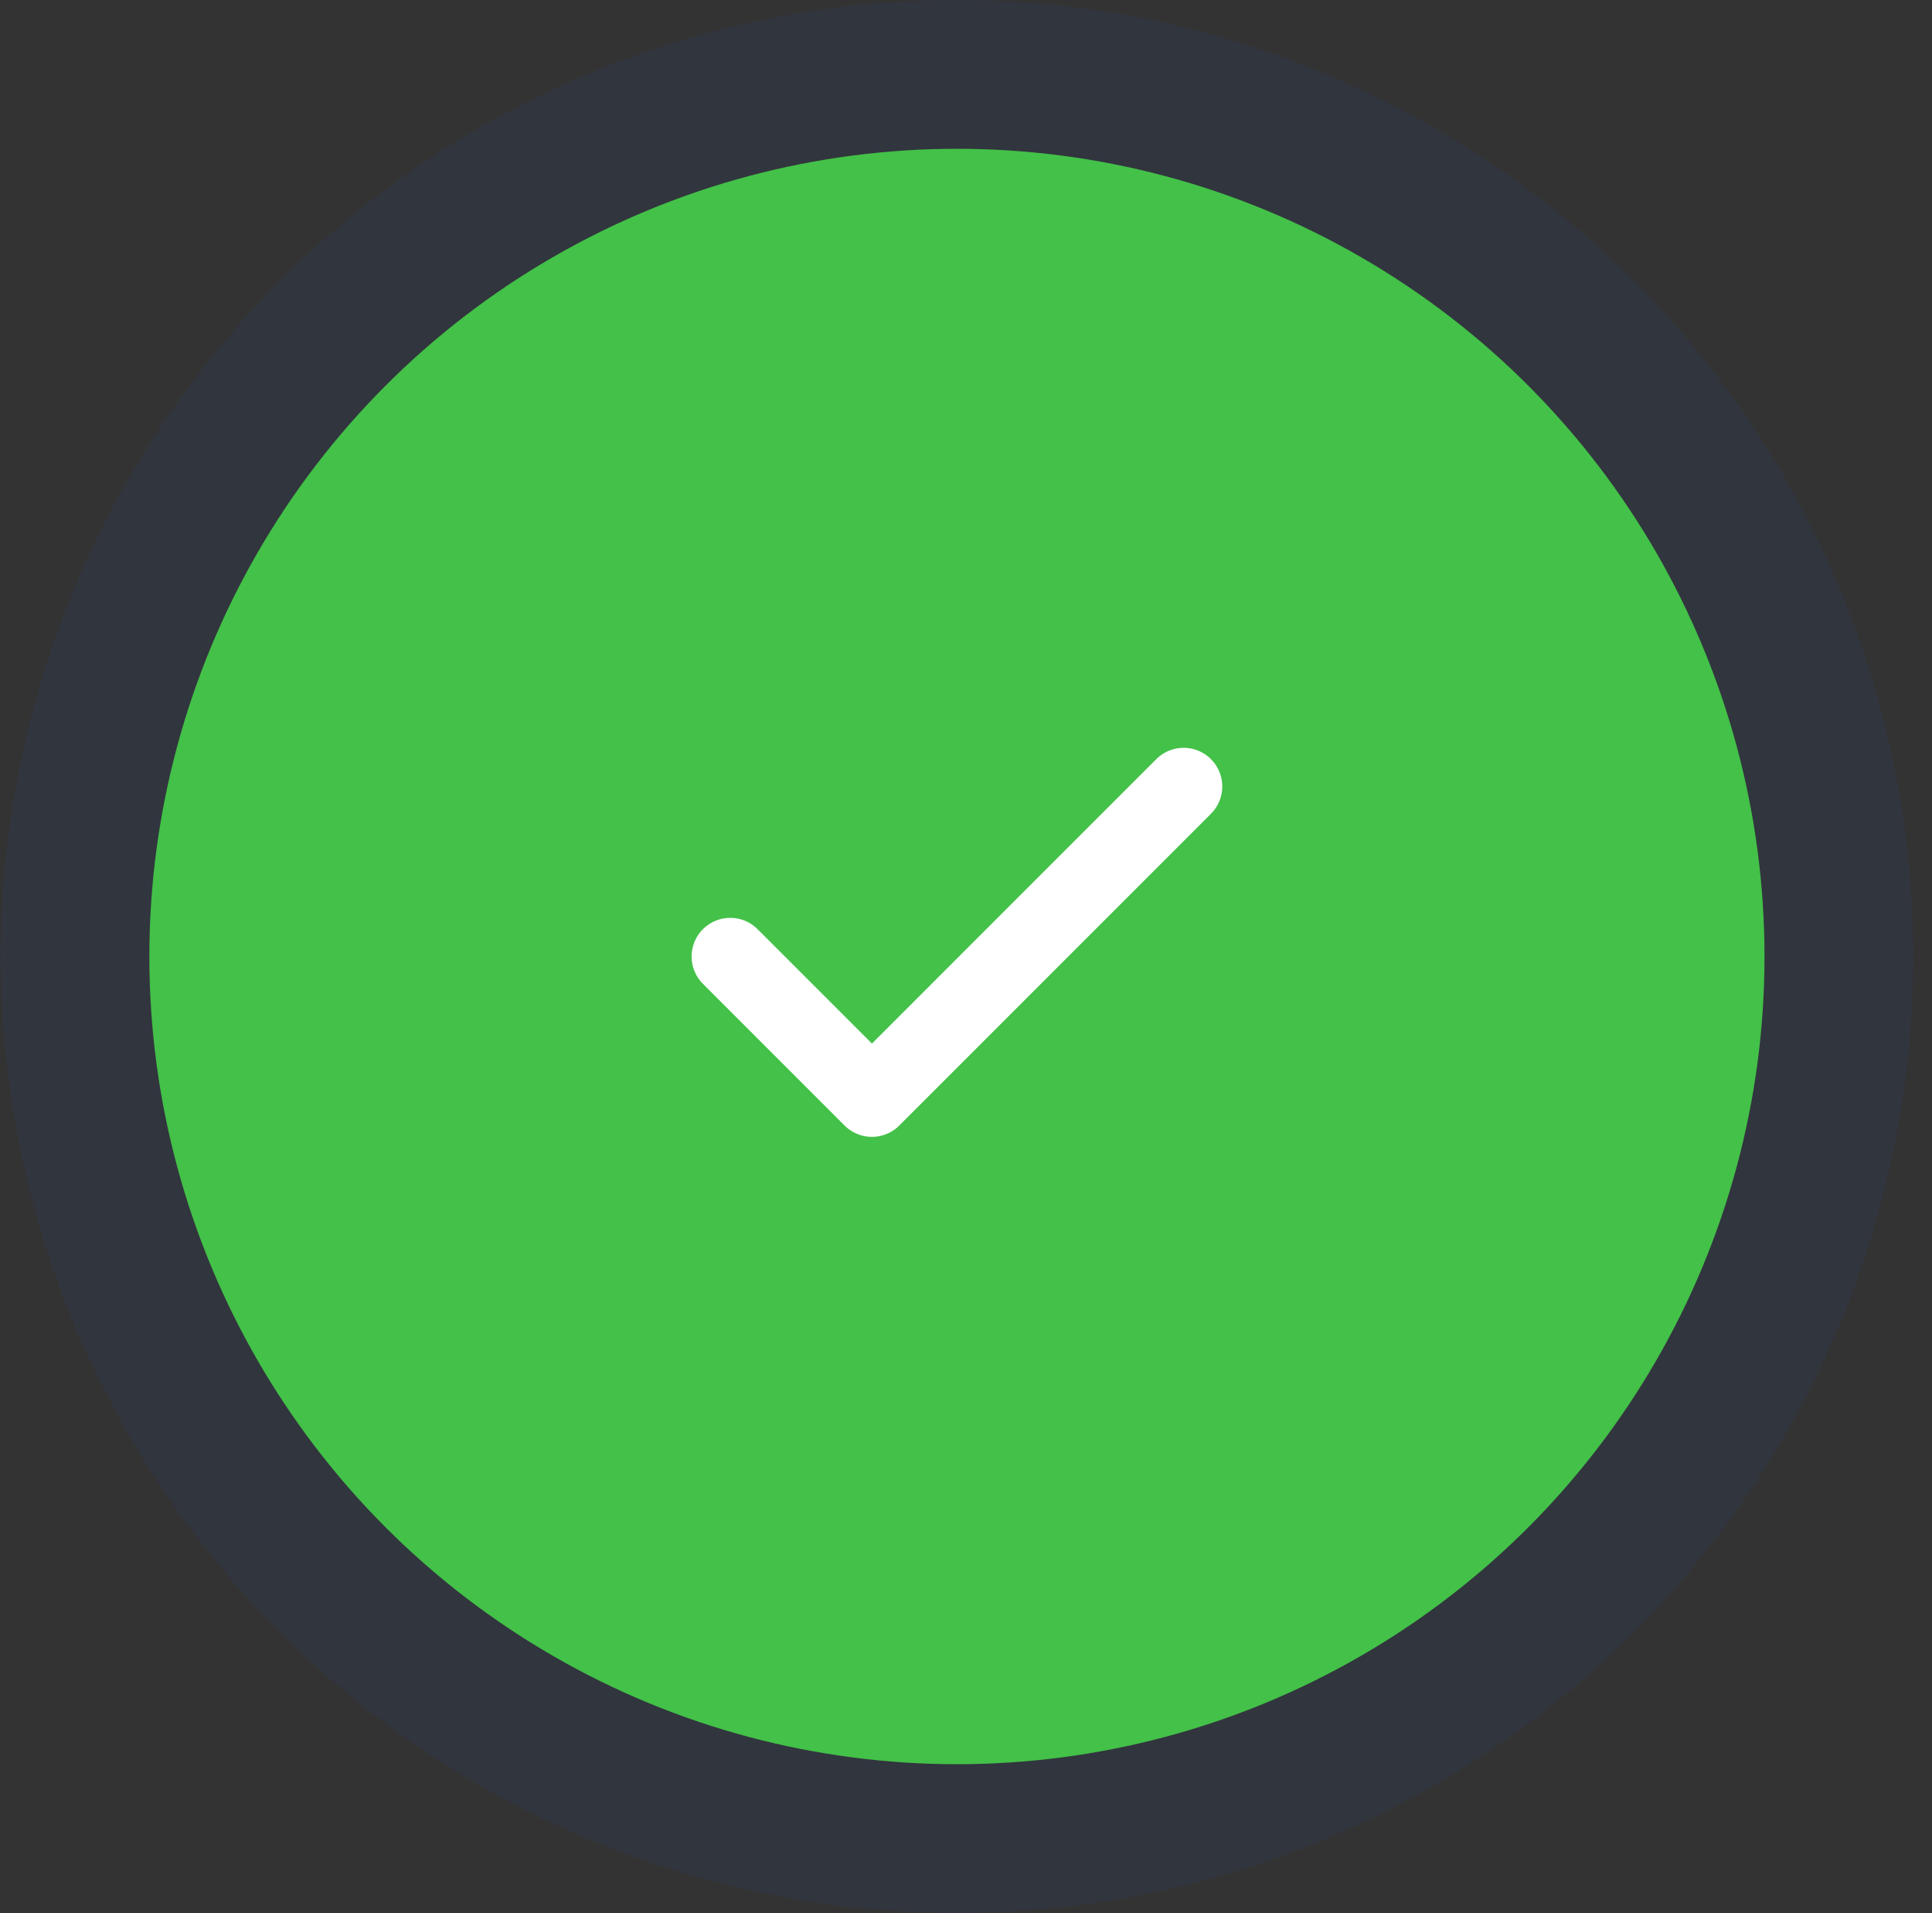 <svg width="100" height="99" viewBox="0 0 100 99" fill="none" xmlns="http://www.w3.org/2000/svg">
<rect x="0" y="0" width="100" height="99" fill="#333333" stroke="none"/>
<circle opacity="0.07" cx="49.531" cy="49.5" r="49.5" fill="#1251D4"/>
<circle cx="49.531" cy="49.5" r="41.8" fill="#43C148"/>
<path d="M61.264 40.7L45.131 56.834L37.797 49.5" stroke="white" stroke-width="4" stroke-linecap="round" stroke-linejoin="round"/>
</svg>
